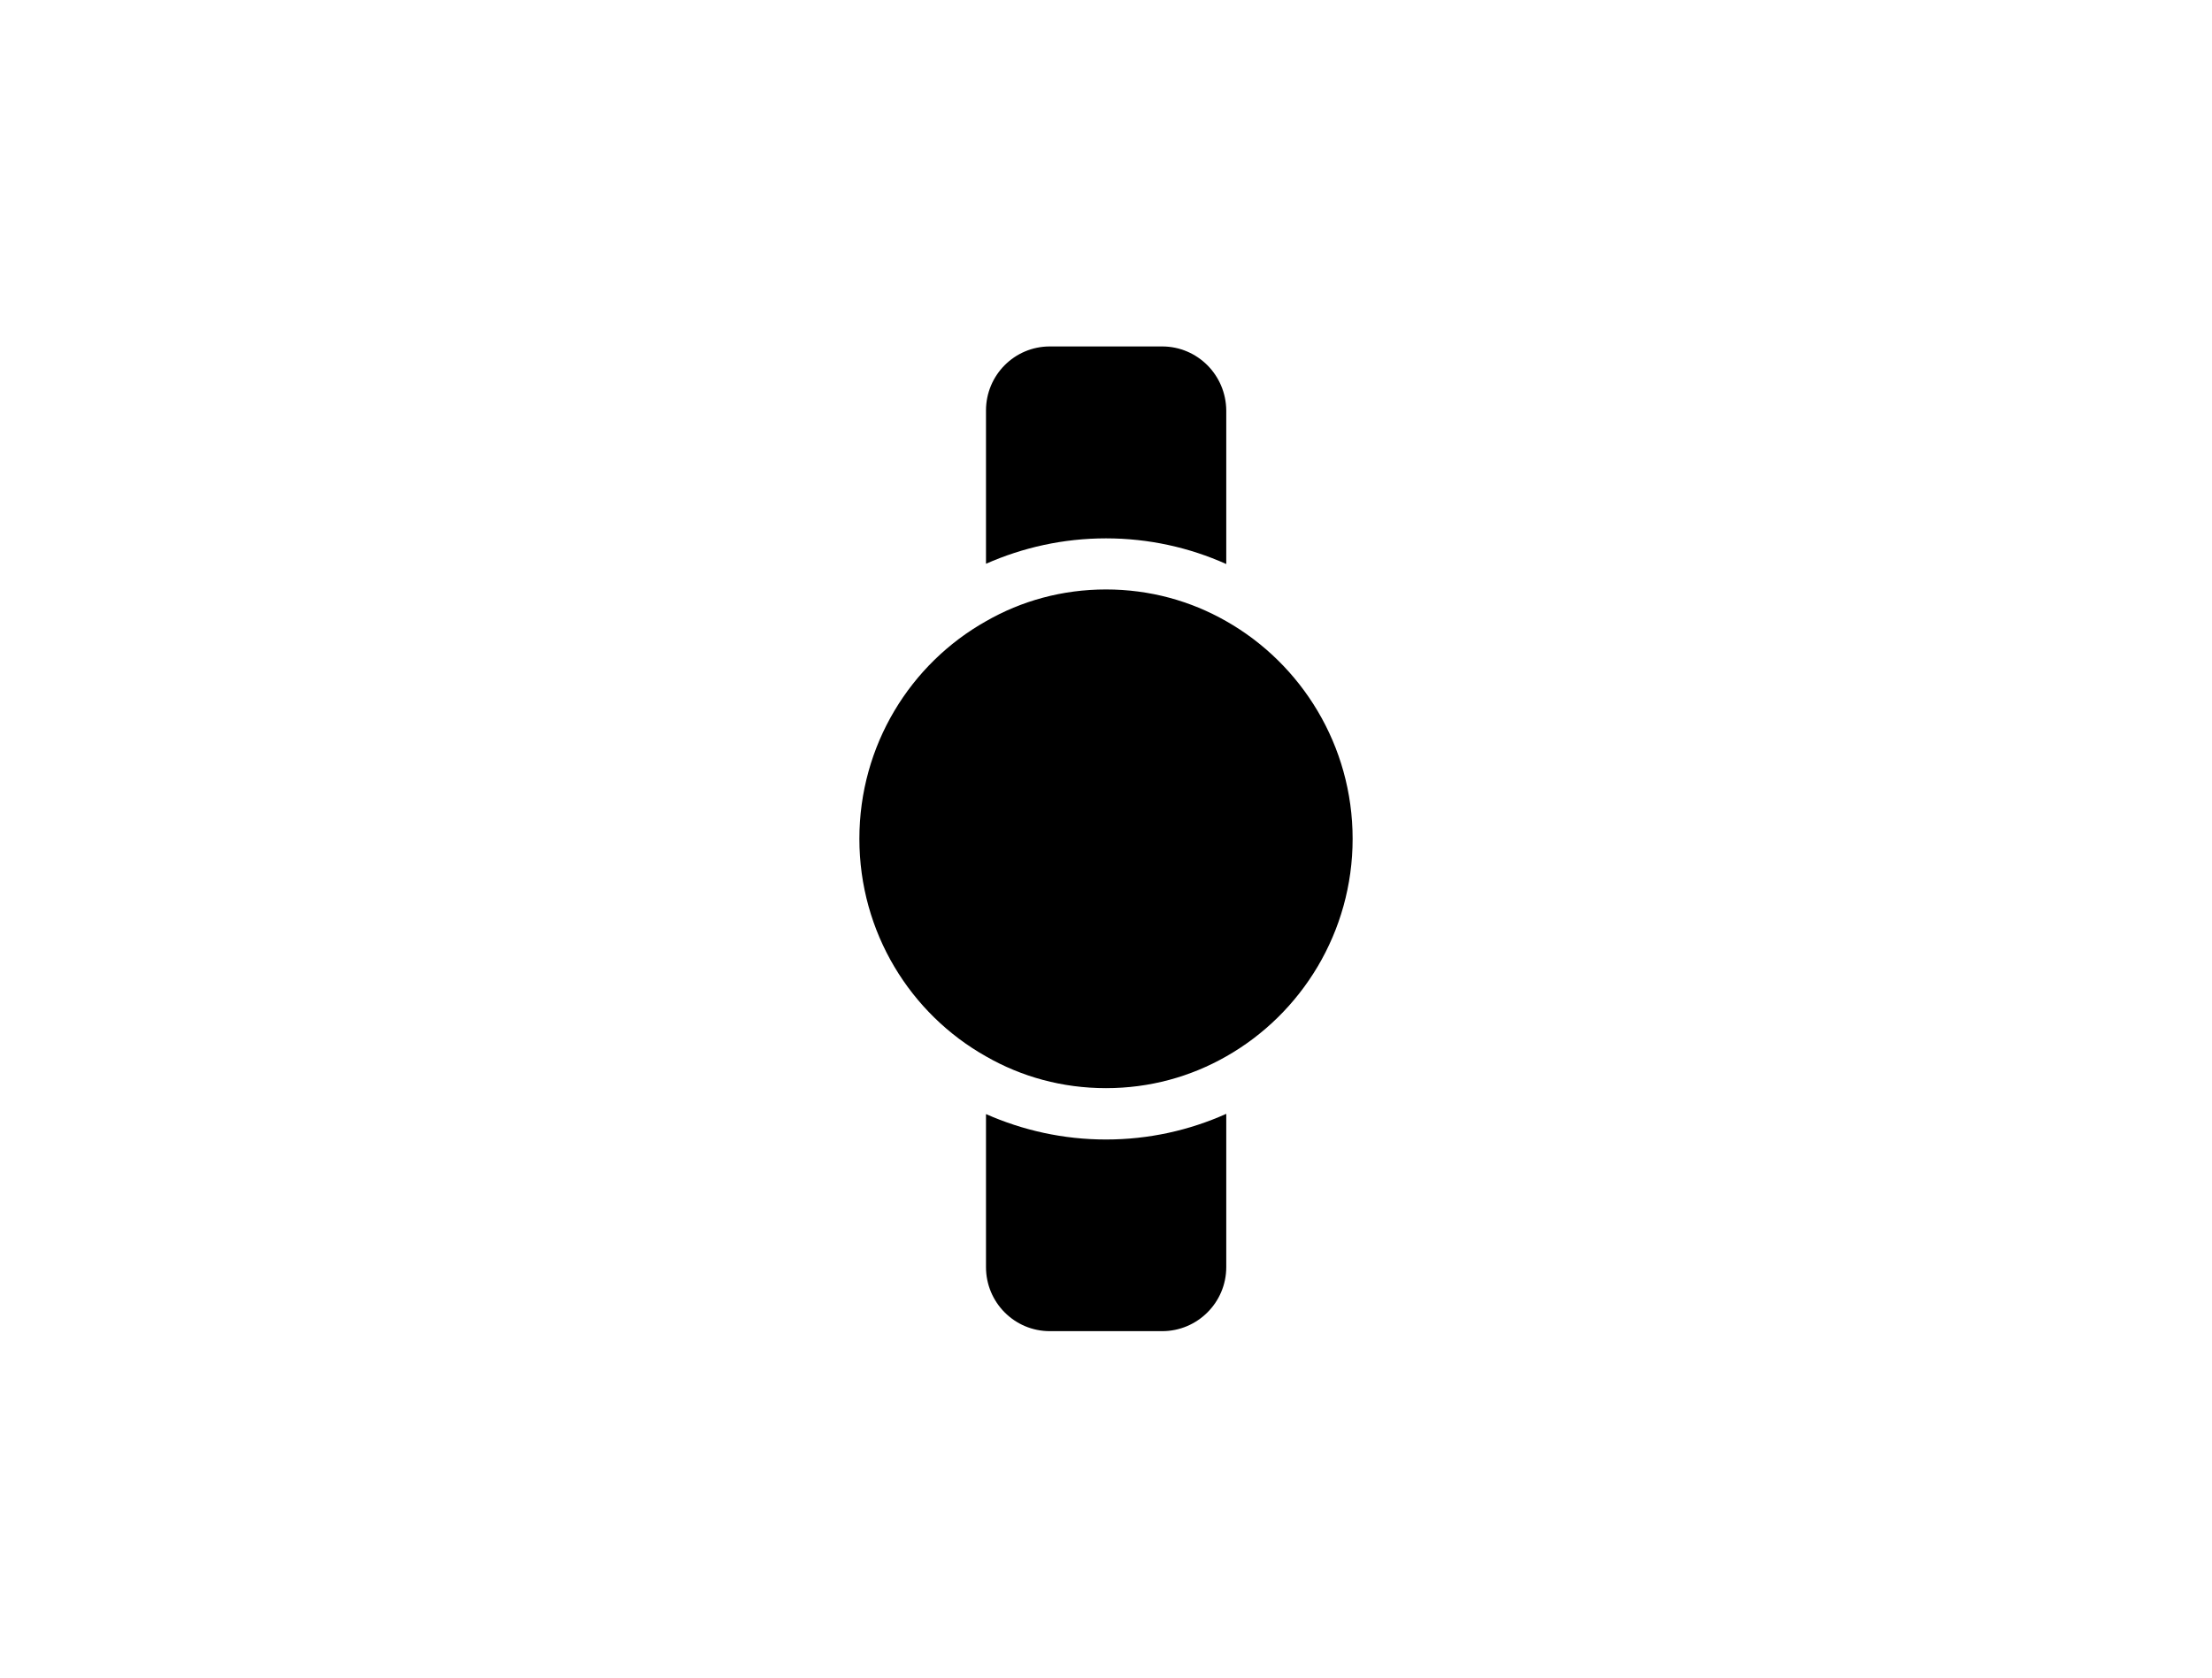 <svg version="1.1" id="Layer_1" xmlns="http://www.w3.org/2000/svg" xmlns:xlink="http://www.w3.org/1999/xlink" x="0px" y="0px" width="87px" height="66px" viewBox="0 0 87 66" enable-background="new 0 0 87 66" xml:space="preserve"> <path d="M48.23,43.82v6.03c0,1.39-1.13,2.52-2.52,2.52h-4.42c-1.39,0-2.51-1.13-2.51-2.52v-6.02
  c1.45,0.64,3.04,1,4.72,1S46.78,44.47,48.23,43.82z"></path> <path d="M48.23,16.15v6.04c-1.45-0.65-3.05-1.01-4.73-1.01s-3.27,0.36-4.72,1v-6.03c0-1.39,1.12-2.52,2.51-2.52h4.42
  C47.1,13.63,48.22,14.76,48.23,16.15z"></path> <path d="M53.2,33c0,3.67-2.01,6.88-4.97,8.56c-1.4,0.8-3.01,1.25-4.73,1.25s-3.33-0.45-4.72-1.25
  c-2.97-1.67-4.98-4.88-4.98-8.56s2.01-6.89,4.98-8.56c1.39-0.8,3-1.25,4.72-1.25s3.33,0.45,4.73,1.25
  C51.19,26.12,53.2,29.33,53.2,33z"></path> </svg>